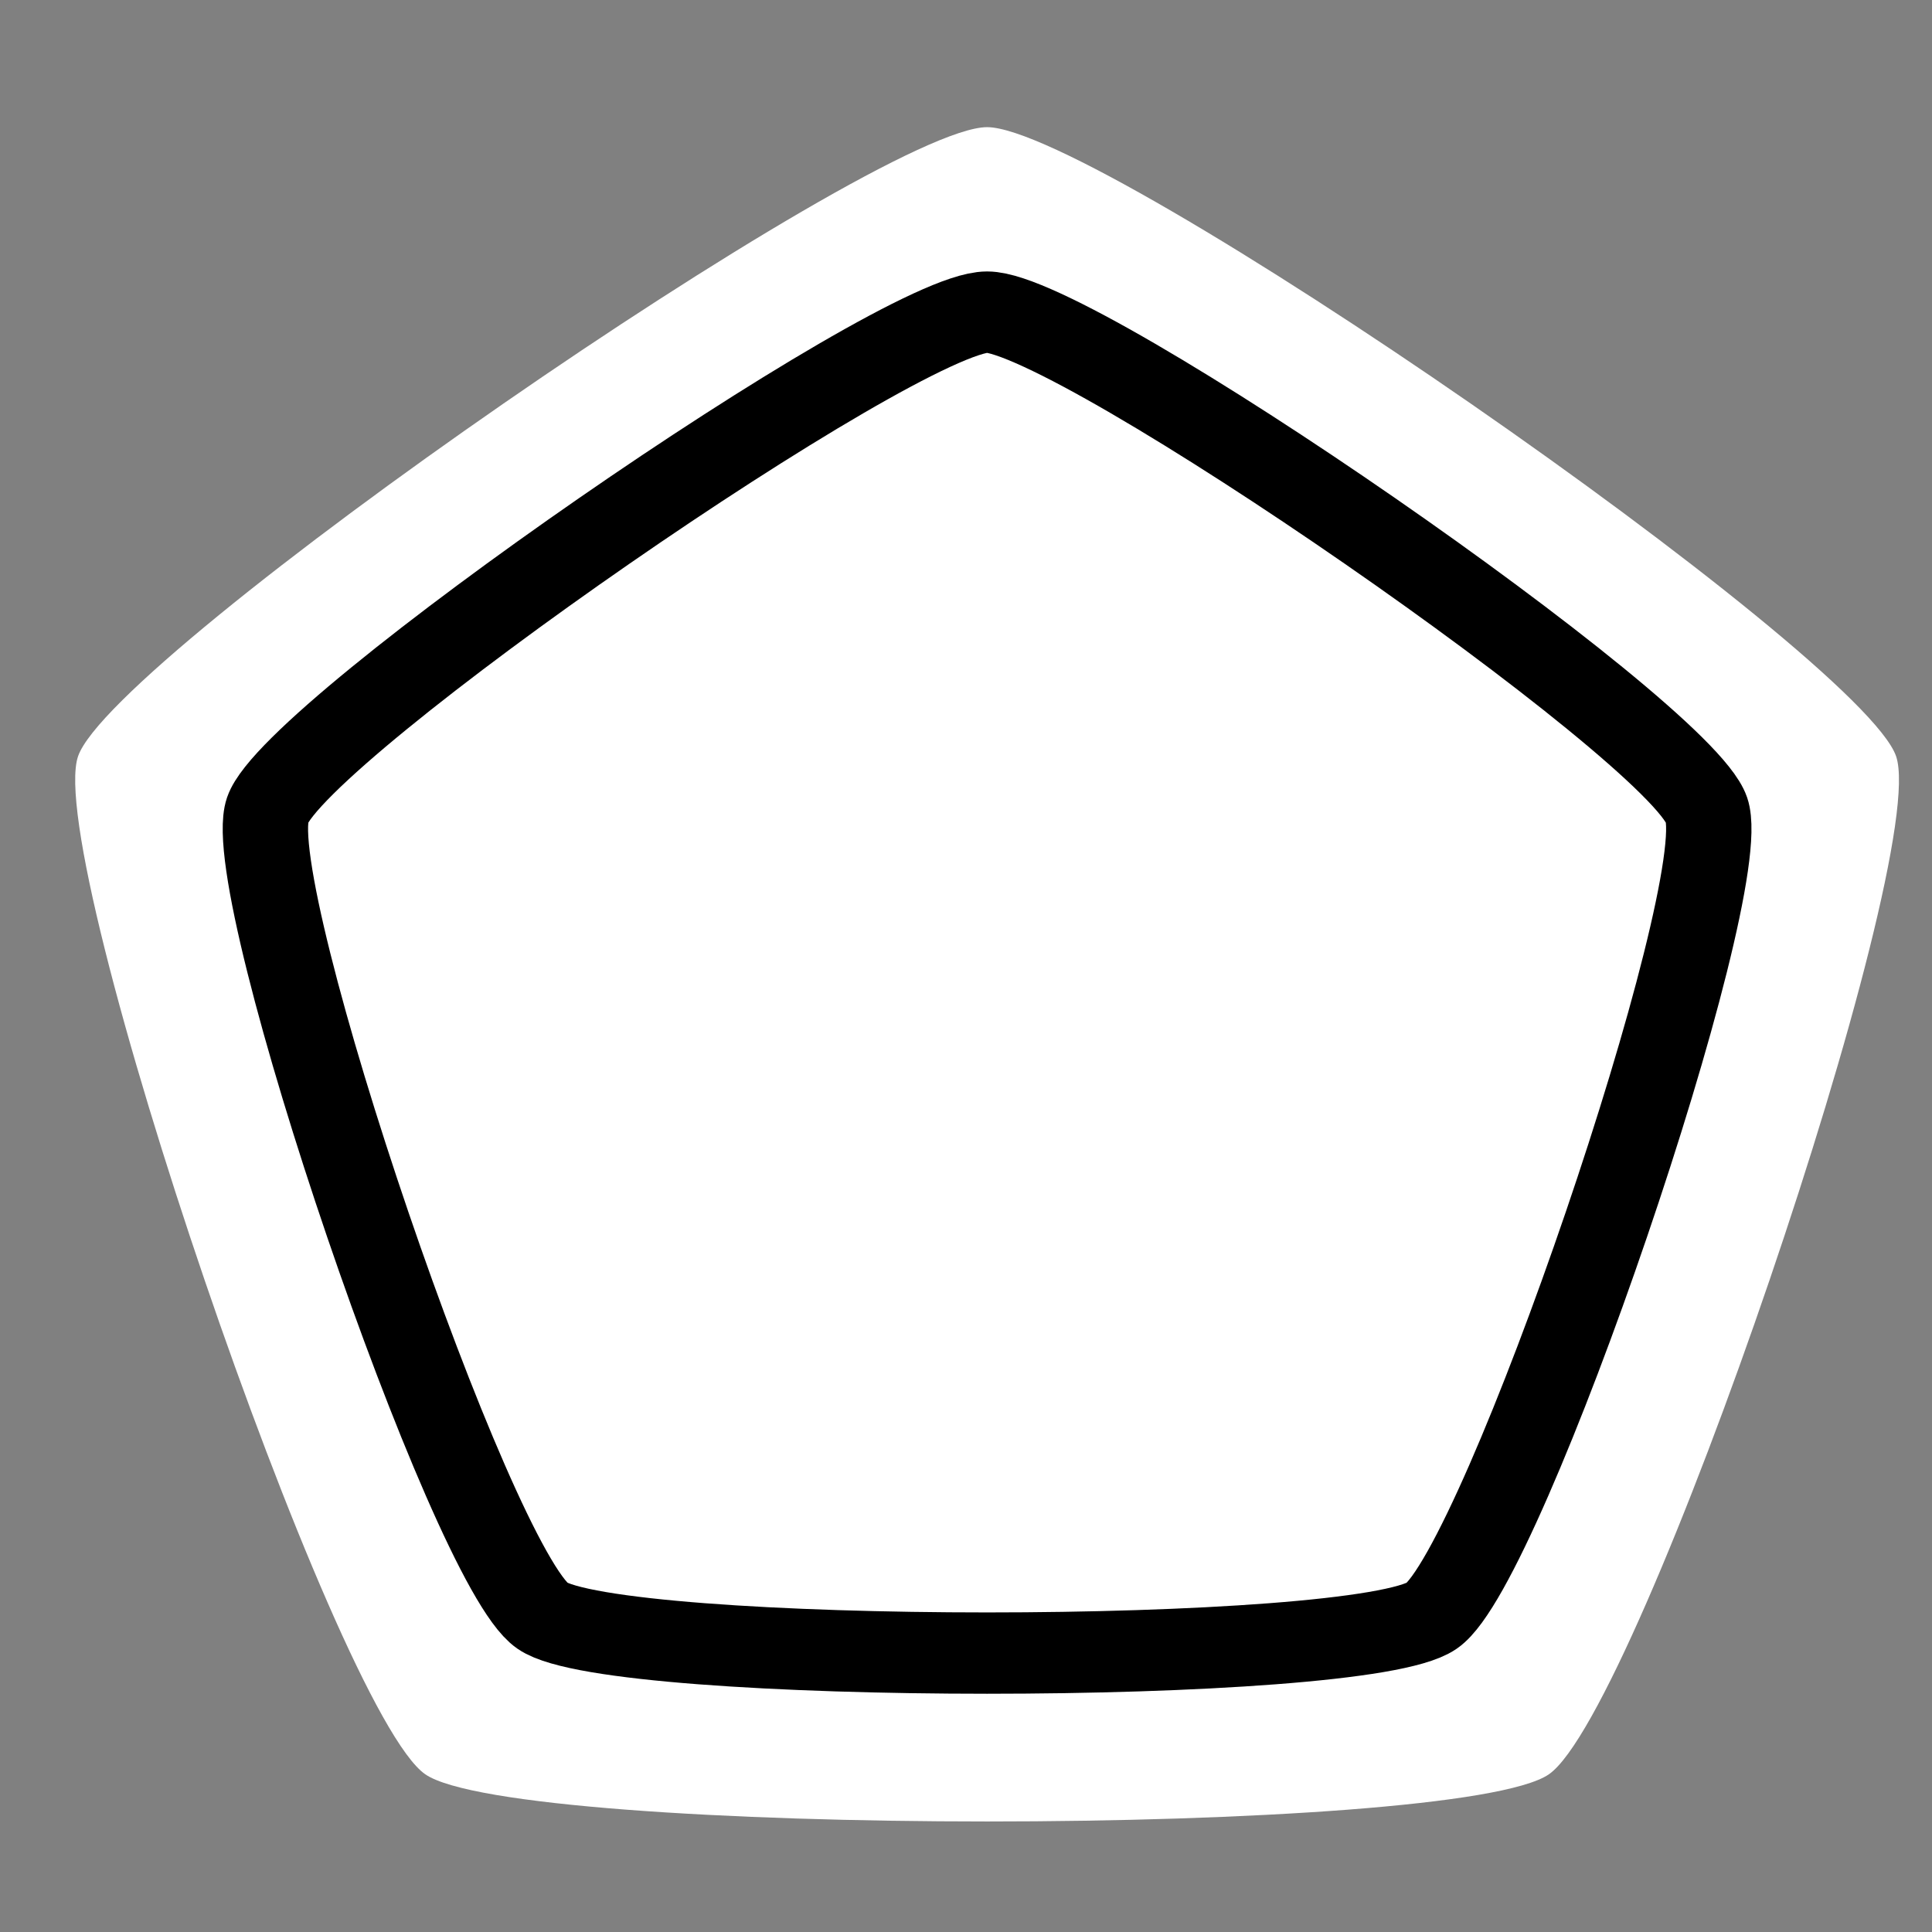 <?xml version="1.0" encoding="UTF-8" standalone="no"?>
<!-- Created with Inkscape (http://www.inkscape.org/) -->

<svg
   xmlns:dc="http://purl.org/dc/elements/1.1/"
   xmlns:cc="http://creativecommons.org/ns#"
   xmlns:rdf="http://www.w3.org/1999/02/22-rdf-syntax-ns#"
   xmlns:svg="http://www.w3.org/2000/svg"
   xmlns="http://www.w3.org/2000/svg"
   xmlns:sodipodi="http://sodipodi.sourceforge.net/DTD/sodipodi-0.dtd"
   xmlns:inkscape="http://www.inkscape.org/namespaces/inkscape"
   width="20mm"
   height="20mm"
   viewBox="0 0 20 20"
   version="1.1"
   id="svg8"
   inkscape:version="0.92.3 (2405546, 2018-03-11)"
   sodipodi:docname="logo.svg">
  <rect x="0" y="0" width="20" height="20" fill="#808080" stroke="none"/>
  <defs
     id="defs2" />
  <sodipodi:namedview
     id="base"
     pagecolor="#ffffff"
     bordercolor="#666666"
     borderopacity="1.0"
     inkscape:pageopacity="0.0"
     inkscape:pageshadow="2"
     inkscape:zoom="2"
     inkscape:cx="6.866726"
     inkscape:cy="54.542569"
     inkscape:document-units="mm"
     inkscape:current-layer="layer1-5"
     showgrid="false"
     inkscape:snap-global="true"
     inkscape:window-width="1322"
     inkscape:window-height="655"
     inkscape:window-x="1974"
     inkscape:window-y="263"
     inkscape:window-maximized="0" />
  <g
     inkscape:label="Layer 1"
     inkscape:groupmode="layer"
     id="layer1"
     transform="translate(0,-277)">
    <g
       id="layer1-5"
       inkscape:label="Layer 1"
       transform="matrix(0.211,0,0,0.201,-10.358,259.346)">
      <path
         style="fill:#ffffff;stroke:none;stroke-width:5.292;stroke-miterlimit:4;stroke-dasharray:none;stroke-opacity:1"
         inkscape:transform-center-y="-3.070297"
         d="m 97.518,94.38 c 5.513,0 42.895,27.16 44.598,32.403 1.704,5.243 -12.575,49.188 -17.035,52.428 -4.46,3.24 -50.667,3.24 -55.127,-1e-5 -4.46,-3.24 -18.739,-47.186 -17.035,-52.428 1.704,-5.243 39.086,-32.403 44.598,-32.403 z"
         inkscape:randomized="0"
         inkscape:rounded="0.1"
         inkscape:flatsided="true"
         sodipodi:arg2="-0.9424778"
         sodipodi:arg1="-1.5707963"
         sodipodi:r2="37.937576"
         sodipodi:r1="46.893429"
         sodipodi:cy="141.2738"
         sodipodi:cx="97.51786"
         sodipodi:sides="5"
         id="path3731"
         sodipodi:type="star" />
      <path
         style="fill:none;stroke:#000000;stroke-width:4.188;stroke-miterlimit:4;stroke-dasharray:none;stroke-opacity:1"
         inkscape:transform-center-y="-2.4300051"
         d="m 97.518,103.905 c 4.363,0 33.949,21.496 35.297,25.645 1.348,4.149 -9.953,38.93 -13.482,41.495 -3.53,2.565 -40.1,2.565 -43.63,0 -3.53,-2.565 -14.831,-37.345 -13.482,-41.495 1.348,-4.149 30.934,-25.645 35.297,-25.645 z"
         inkscape:randomized="0"
         inkscape:rounded="0.1"
         inkscape:flatsided="true"
         sodipodi:arg2="-0.9424778"
         sodipodi:arg1="-1.5707963"
         sodipodi:r2="30.025829"
         sodipodi:r1="37.113972"
         sodipodi:cy="141.01926"
         sodipodi:cx="97.51786"
         sodipodi:sides="5"
         id="path3731-8"
         sodipodi:type="star" />
    </g>
  </g>
</svg>
